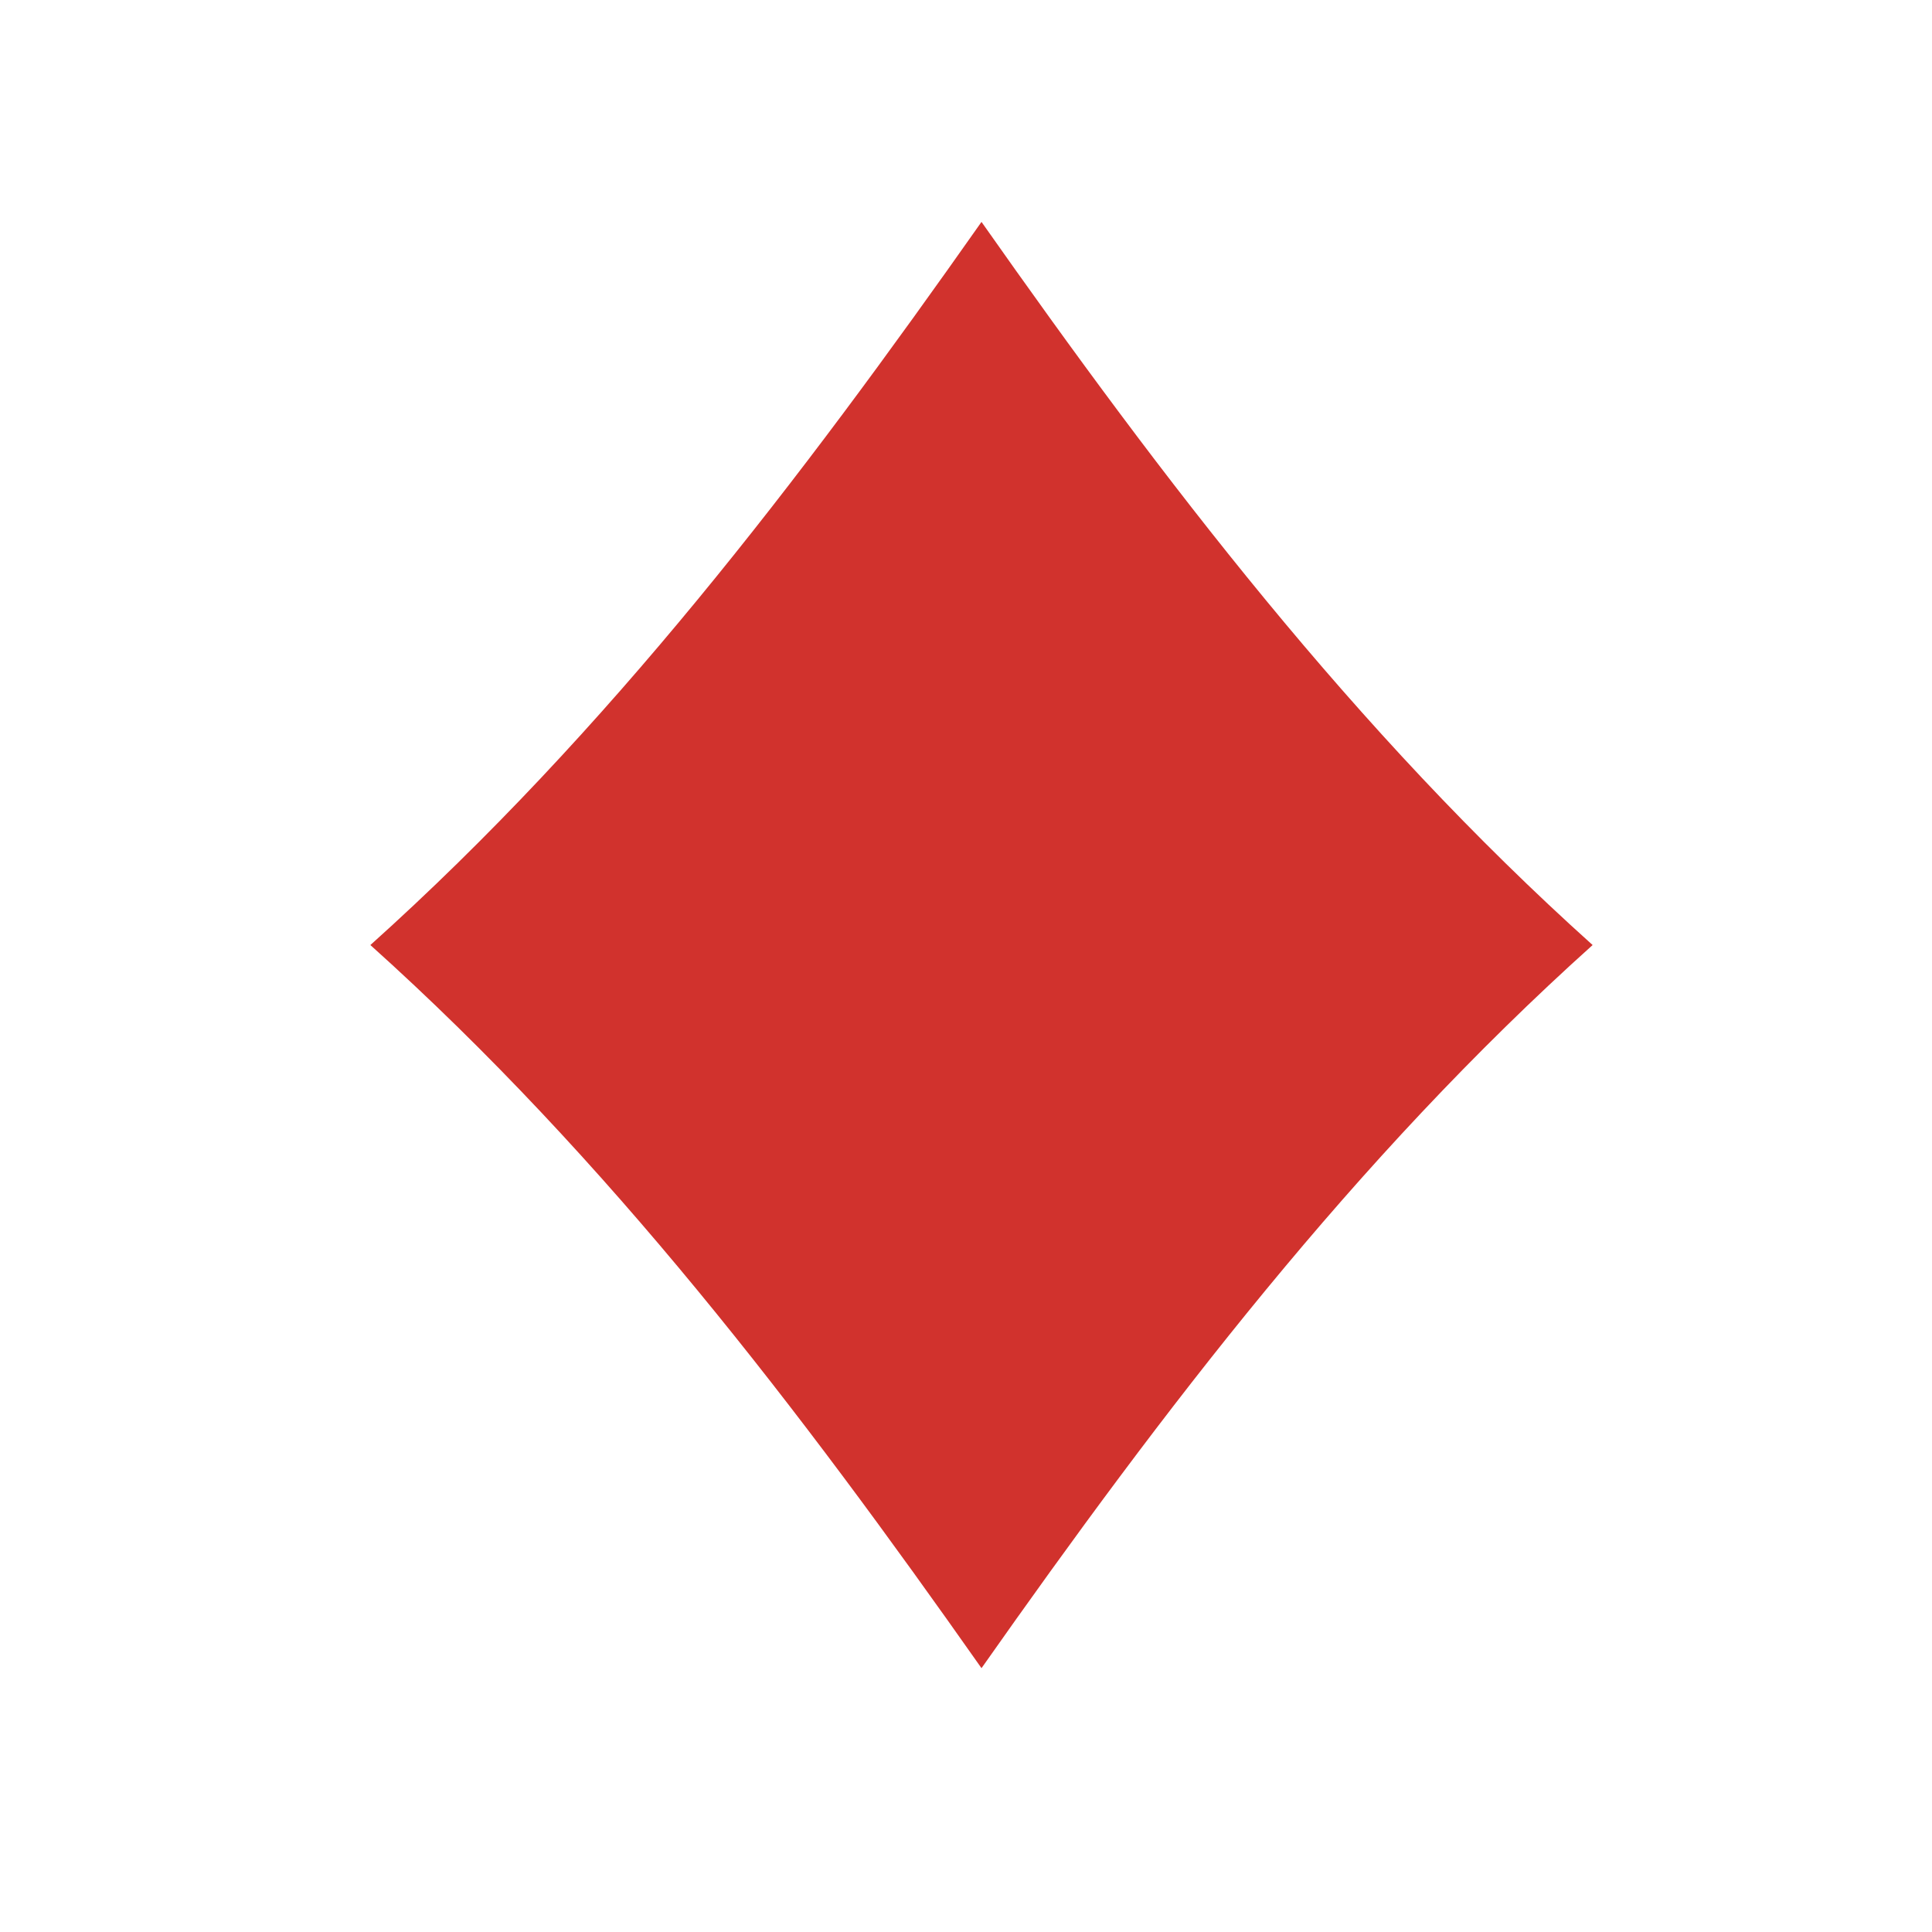 <?xml version="1.0" encoding="UTF-8" standalone="no"?>
<svg viewBox="0 0 32 32" xmlns="http://www.w3.org/2000/svg">
  <g transform="matrix(0.23,0,0,0.198,259.286,-131.064)">
    <g transform="matrix(1.067,0,0,1.067,-1897.97,1108.11)">
      <path fill="#d1322d" d="m 788.492,-287.371 c -12.251,-20.232 -25.14,-39.895 -41.246,-56.693 16.107,-16.797 28.995,-36.461 41.246,-56.693 12.251,20.232 25.14,39.896 41.246,56.693 -16.107,16.797 -28.995,36.461 -41.246,56.693 z" />
    </g>
  </g>
</svg>
